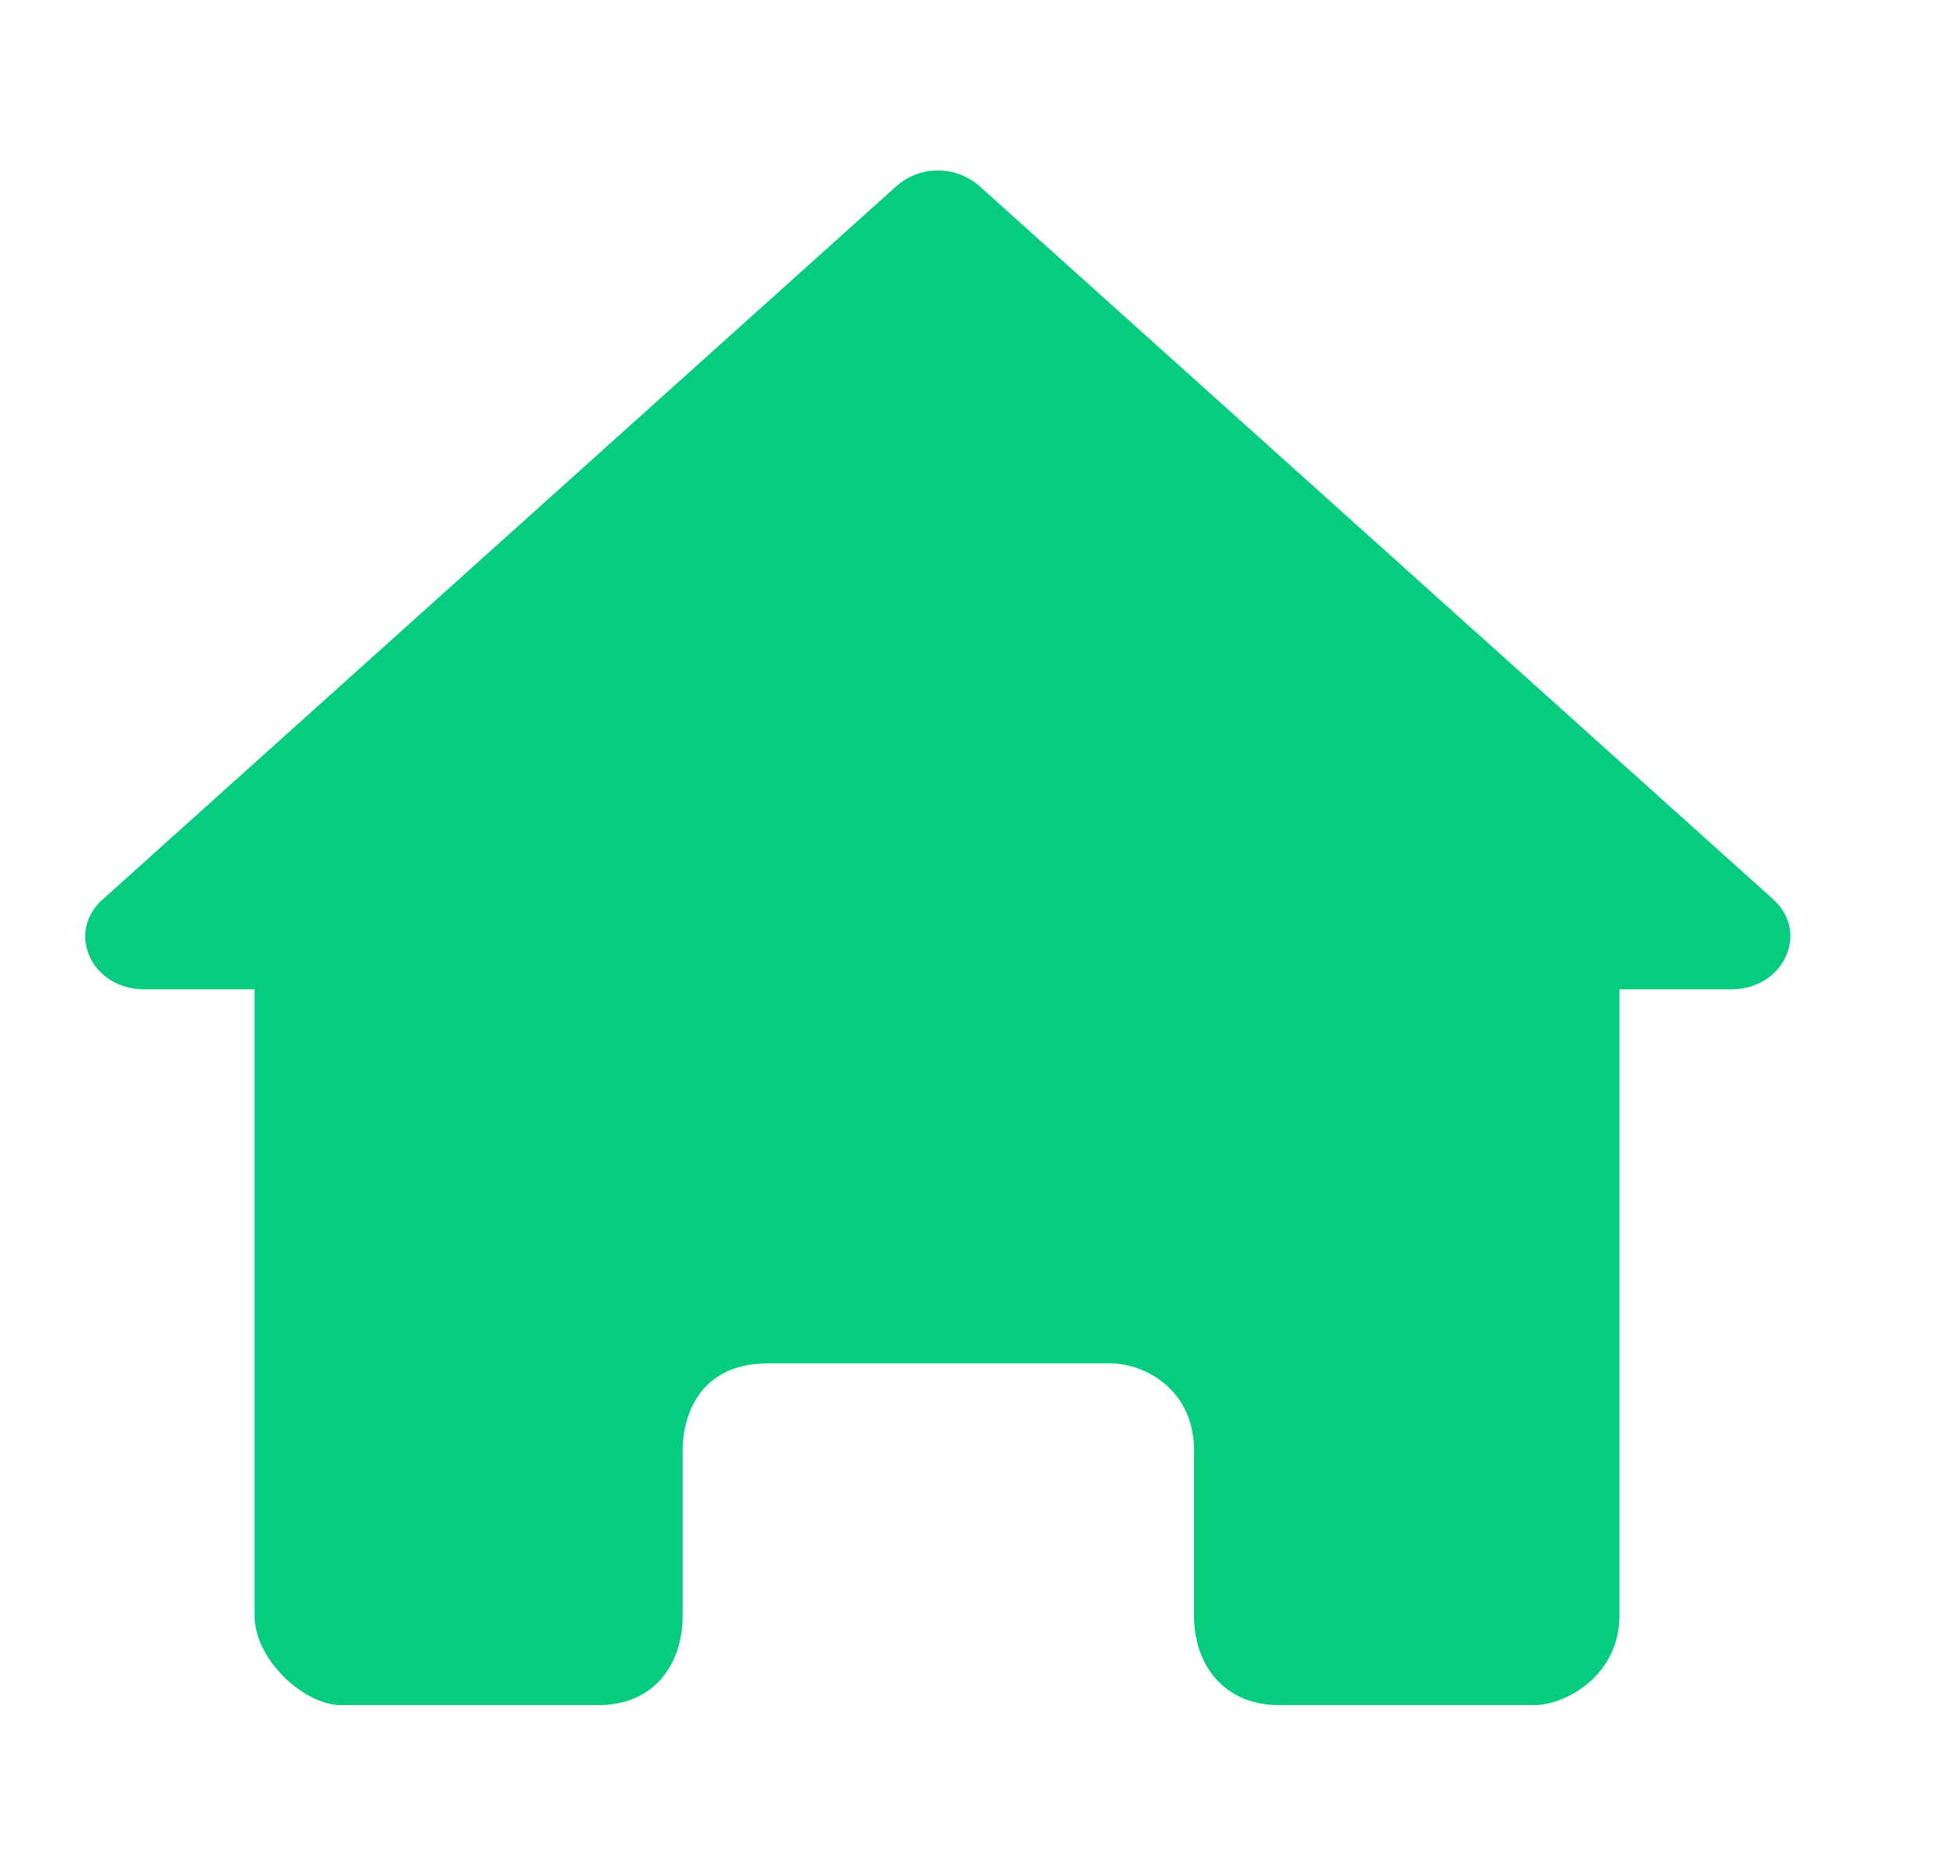 <?xml version="1.0" standalone="no"?><!DOCTYPE svg PUBLIC "-//W3C//DTD SVG 1.1//EN" "http://www.w3.org/Graphics/SVG/1.1/DTD/svg11.dtd"><svg t="1564110946147" class="icon" viewBox="0 0 1070 1024" version="1.1" xmlns="http://www.w3.org/2000/svg" p-id="6114" xmlns:xlink="http://www.w3.org/1999/xlink" width="66.875" height="64"><defs><style type="text/css"></style></defs><path d="M968.145 491.101l-433.478-389.539a34.351 34.351 0 0 0-45.242 0l-433.478 389.585c-20.015 17.967-6.051 48.966 22.854 48.966h60.183v341.783C138.985 906.333 166.167 930.909 186.182 930.909h140.567c30.255 0 45.94-22.202 45.94-49.012v-90.065c0-19.735 9.775-47.476 46.545-47.476h186.833c19.084 0 45.754 14.429 45.754 47.476v90.065c0 27.229 16.57 49.012 46.406 49.012h139.311c16.943 0 46.545-15.919 46.545-49.012v-341.783h61.161c28.439 0 42.868-30.999 22.807-49.012z" fill="#05CC7F" p-id="6115"></path></svg>